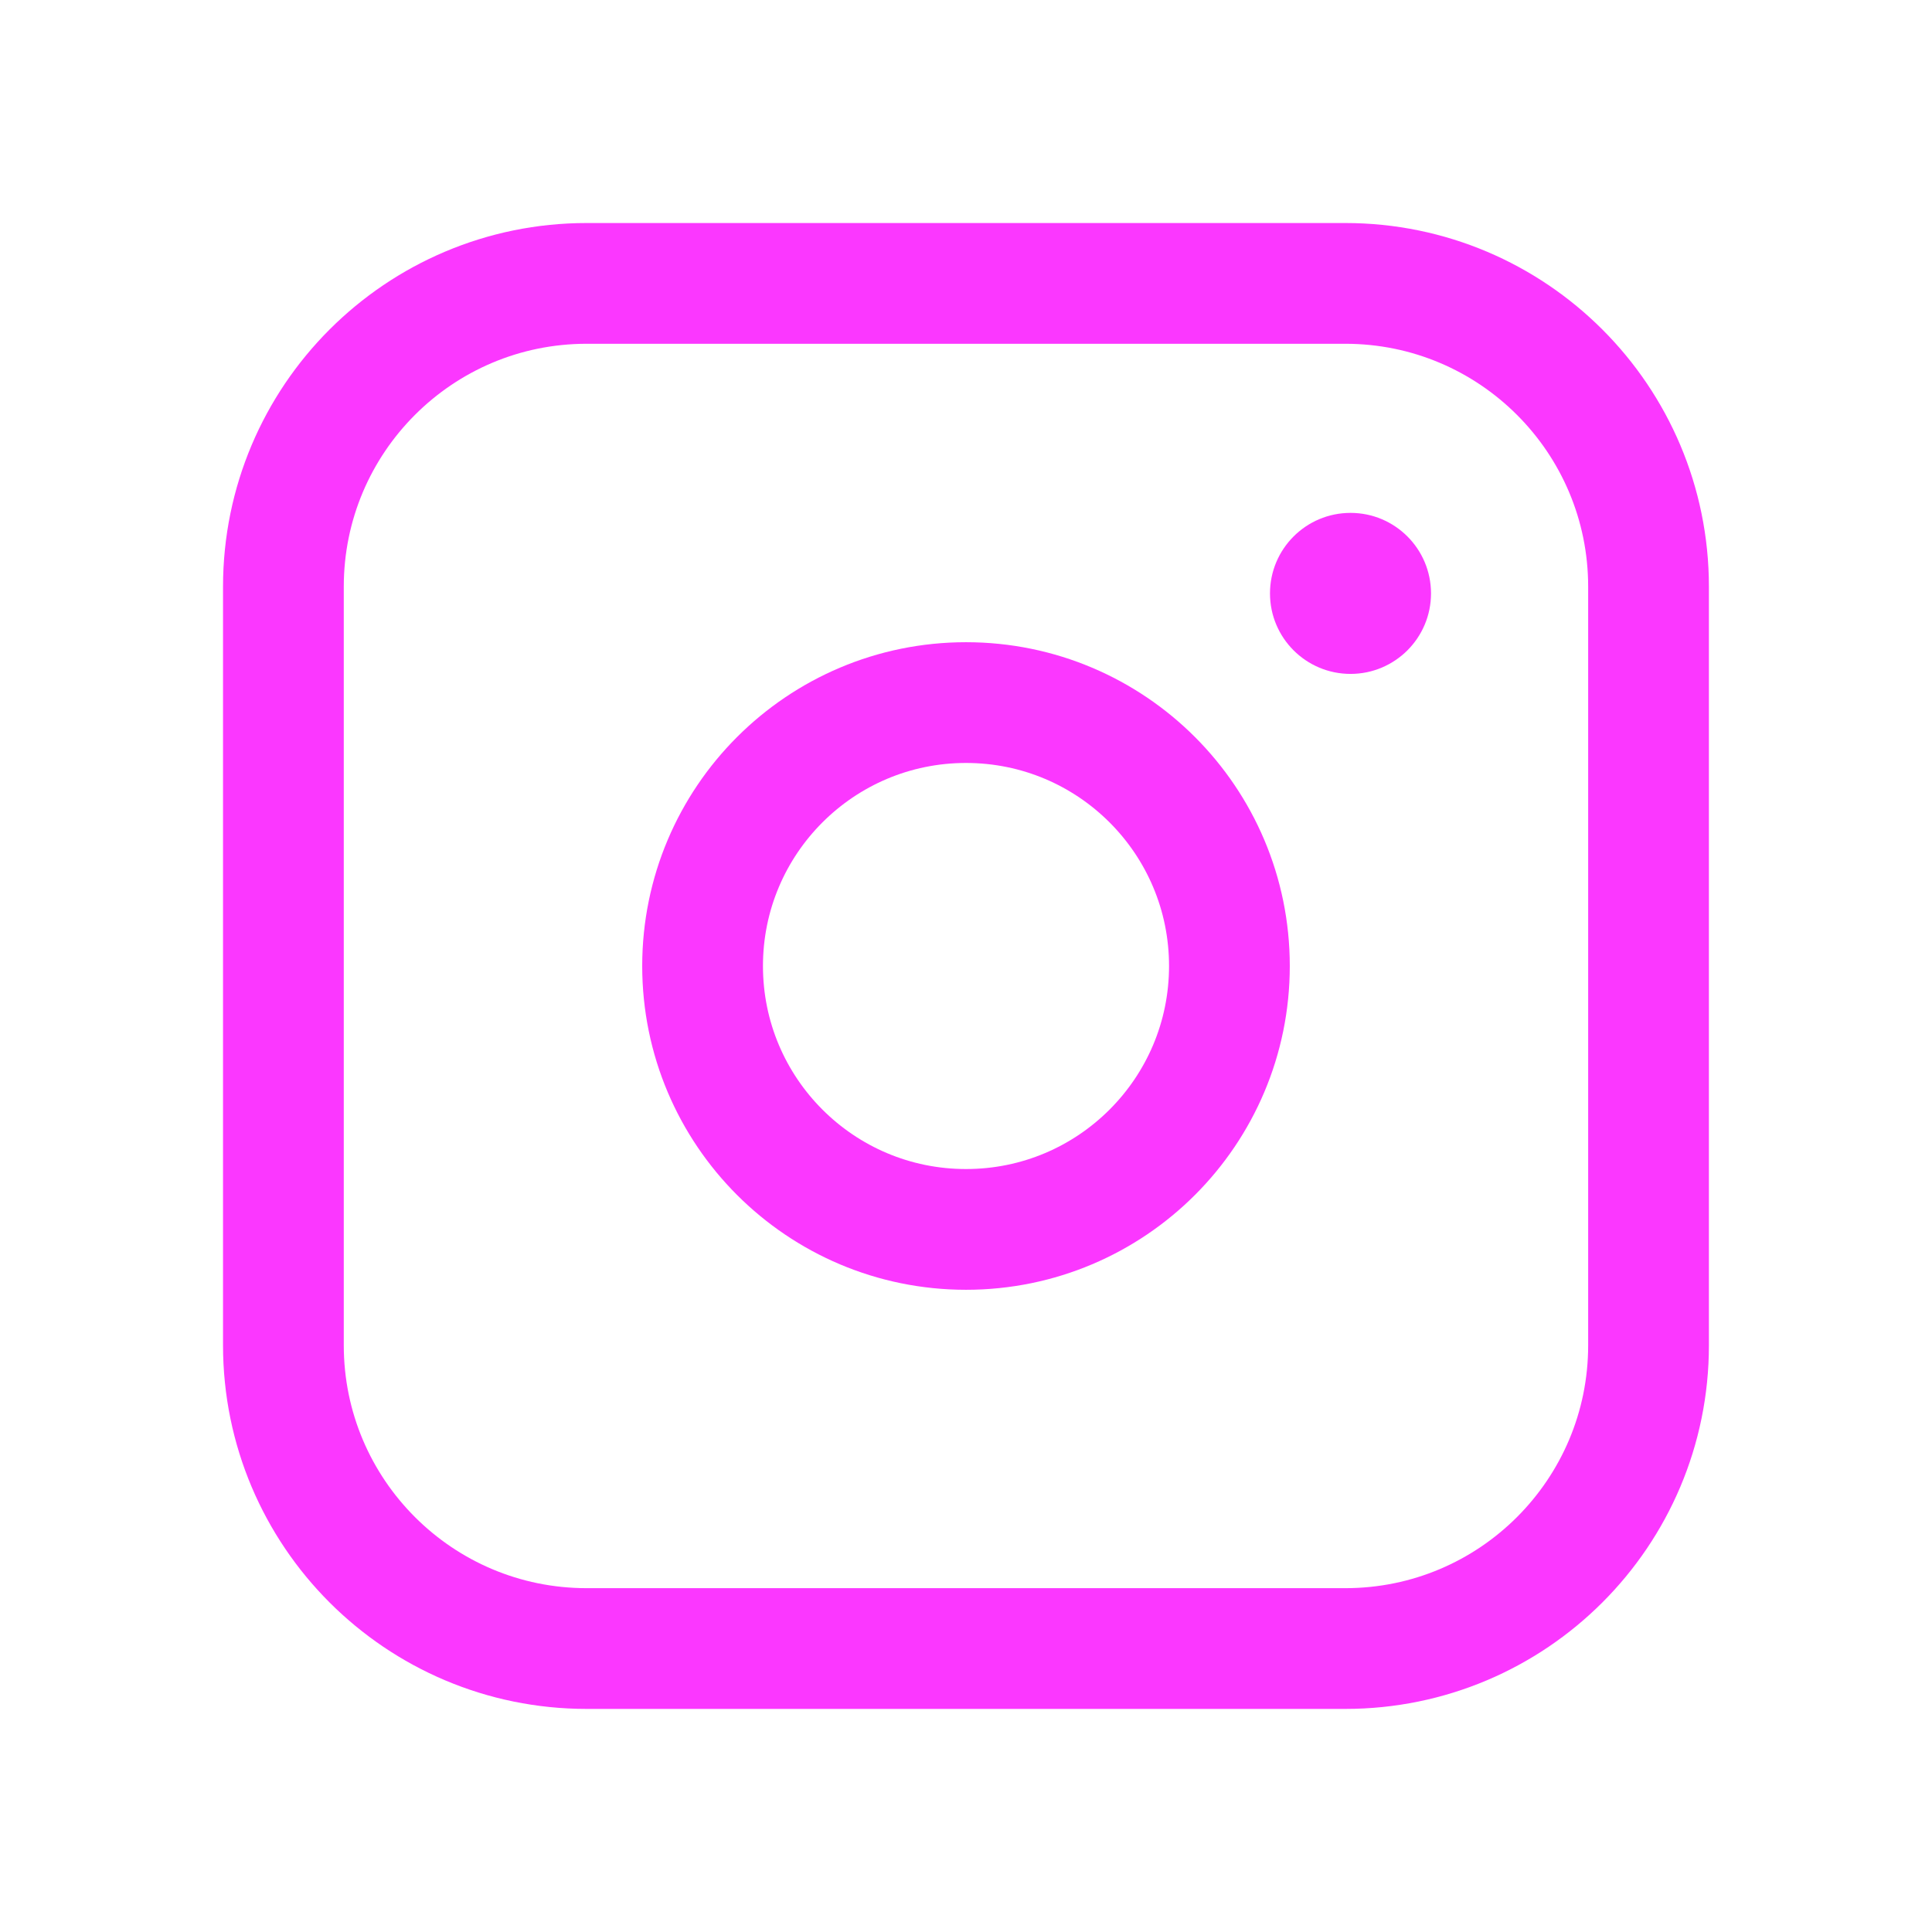 <svg width="32" height="32" viewBox="0 0 32 32" fill="none" xmlns="http://www.w3.org/2000/svg">
<path d="M22.282 27.305H9.717C6.943 27.305 4.694 25.057 4.694 22.282V9.718C4.694 6.943 6.943 4.694 9.717 4.694H22.282C25.056 4.694 27.305 6.943 27.305 9.718V22.282C27.305 25.057 25.056 27.305 22.282 27.305Z" stroke="#FB37FF" stroke-width="2" stroke-linejoin="round"/>
<path d="M16 20.363C18.41 20.363 20.363 18.41 20.363 16C20.363 13.59 18.41 11.637 16 11.637C13.59 11.637 11.637 13.59 11.637 16C11.637 18.41 13.59 20.363 16 20.363Z" stroke="#FB37FF" stroke-width="2" stroke-linejoin="round"/>
<path d="M22.369 11.162C23.105 11.162 23.702 10.565 23.702 9.829C23.702 9.092 23.105 8.495 22.369 8.495C21.632 8.495 21.035 9.092 21.035 9.829C21.035 10.565 21.632 11.162 22.369 11.162Z" fill="#FB37FF"/>
</svg>
